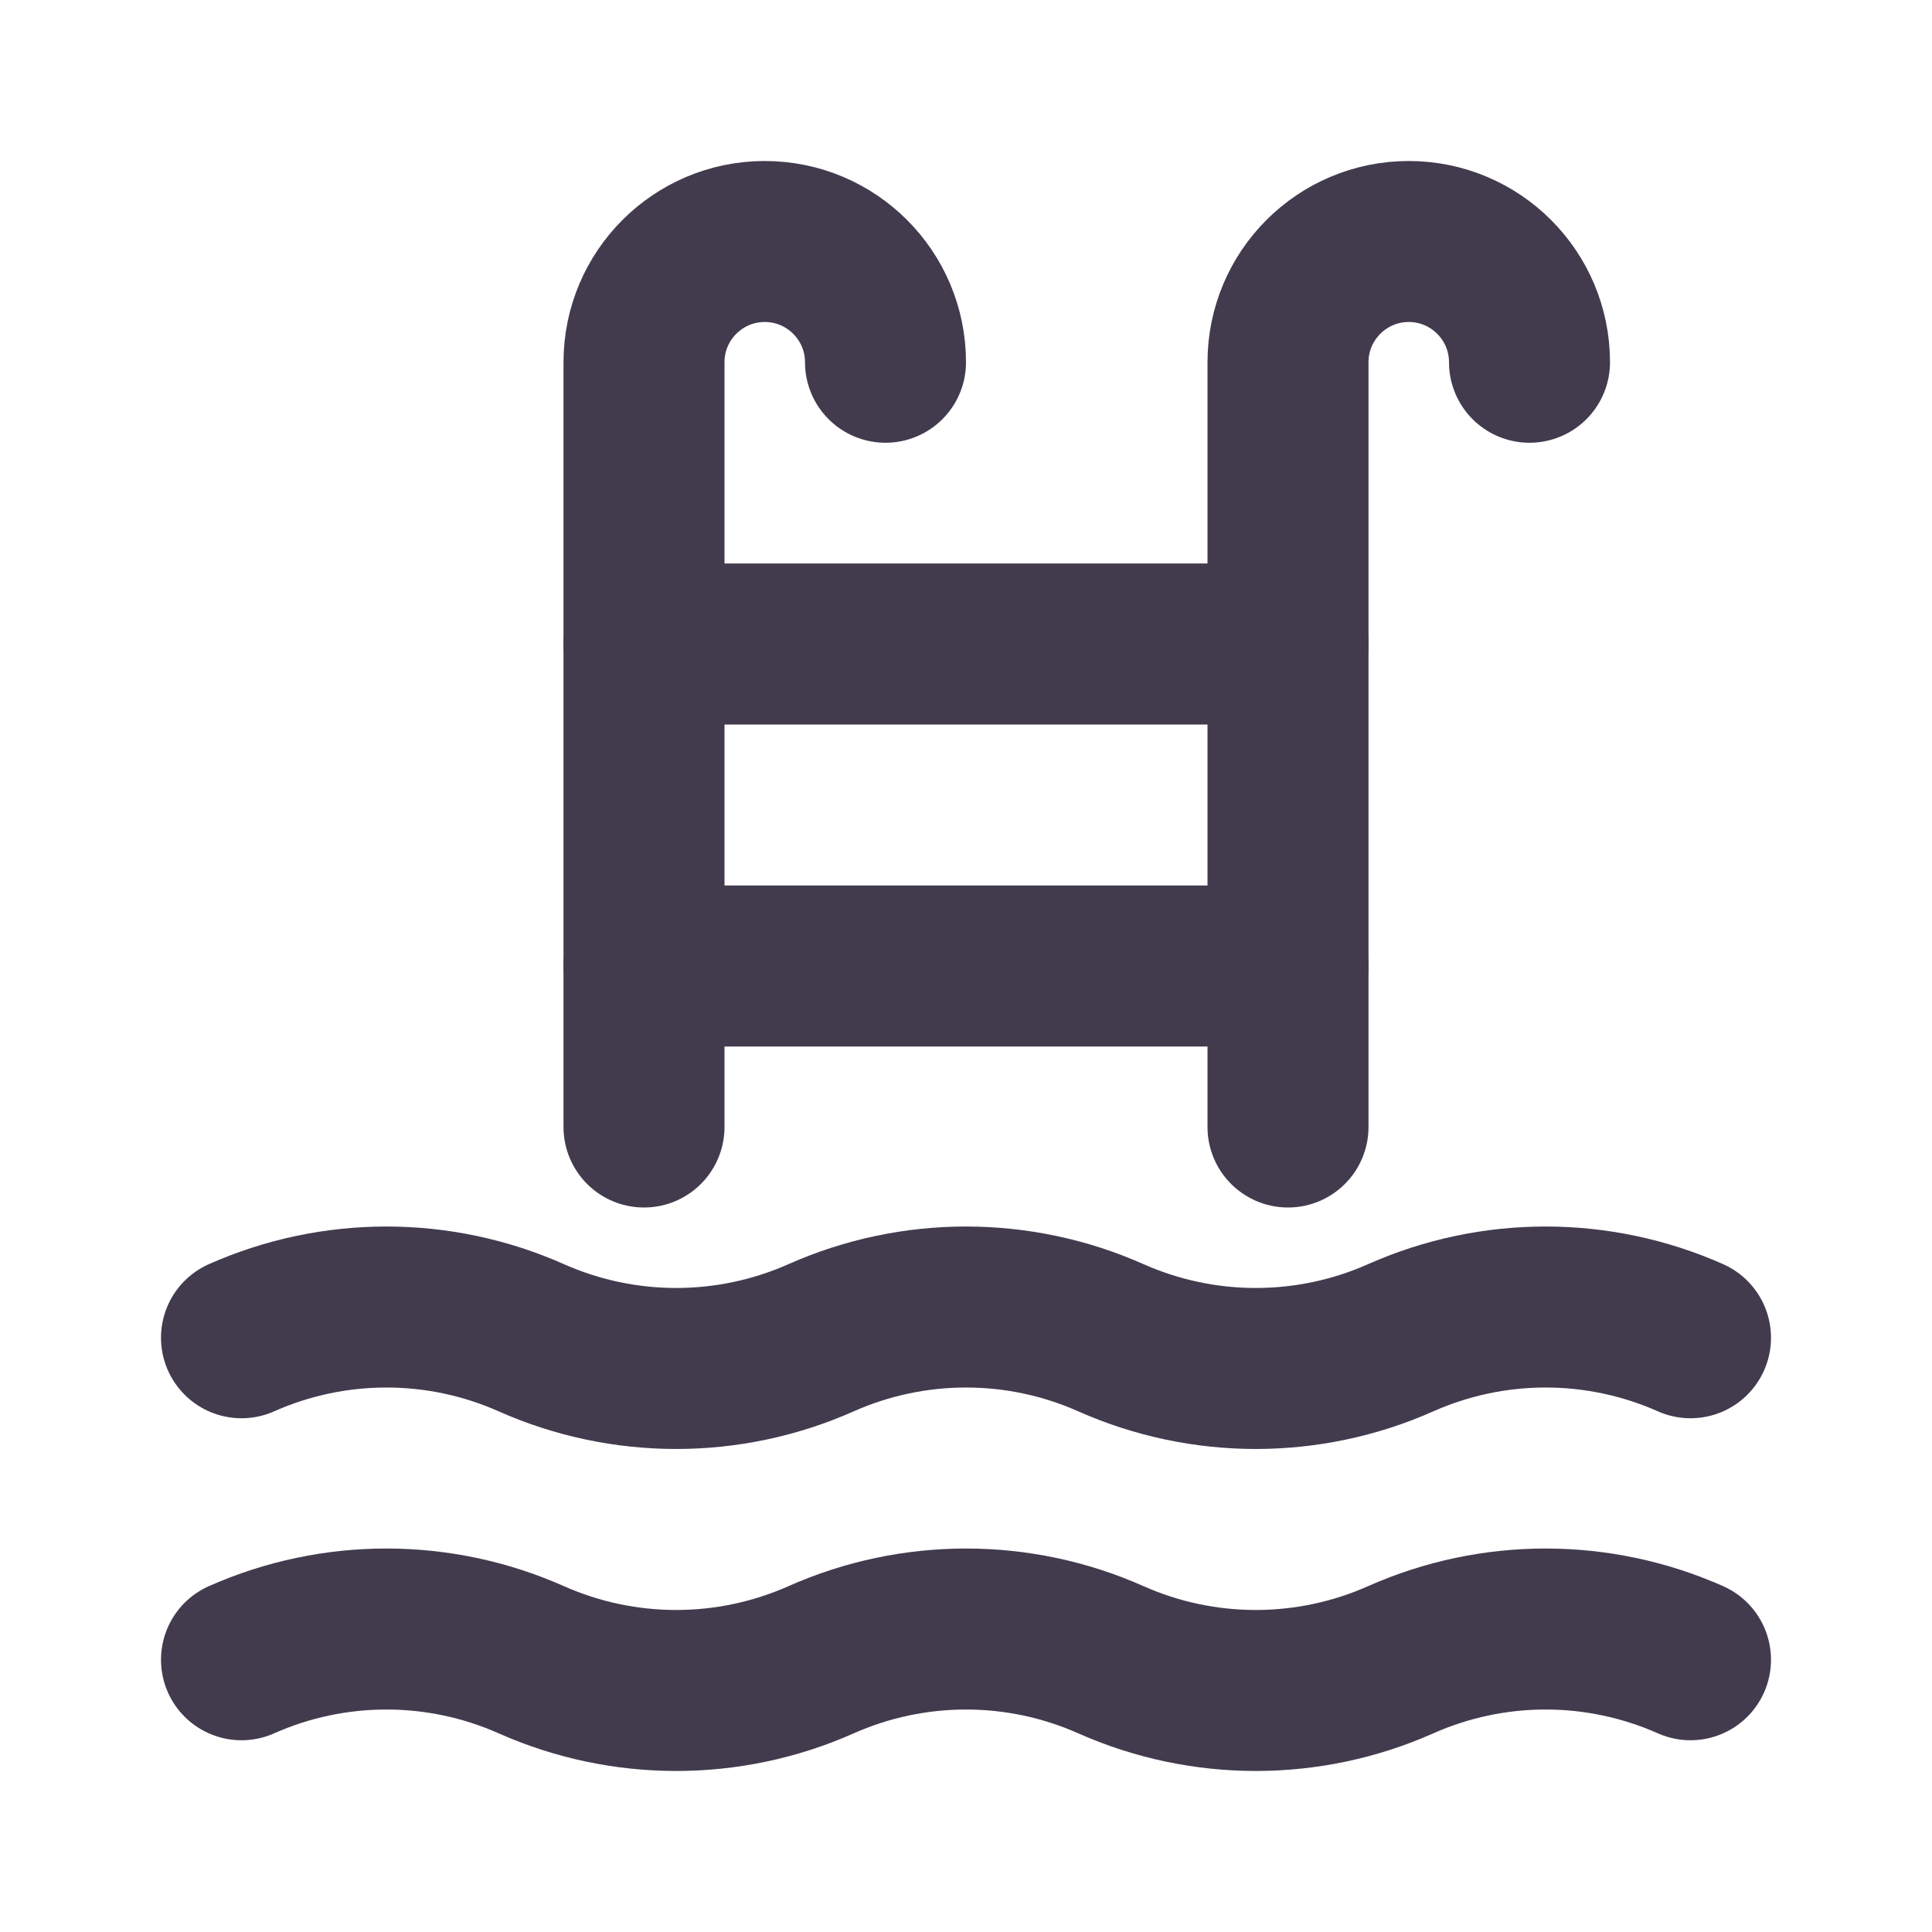 <svg width="24" height="24" viewBox="0 0 24 24" fill="none" xmlns="http://www.w3.org/2000/svg">
  <path
    d="M3 16.618C4.146 16.109 5.454 16.109 6.6 16.618C7.746 17.127 9.054 17.127 10.2 16.618C11.346 16.109 12.654 16.109 13.8 16.618C14.946 17.127 16.254 17.127 17.4 16.618C18.546 16.109 19.854 16.109 21 16.618"
    stroke="#423B4E" stroke-width="2" stroke-linecap="round" stroke-linejoin="round" />
  <path d="M8 8H16" stroke="#423B4E" stroke-width="2" stroke-linecap="round" stroke-linejoin="round" />
  <path d="M8 12H16" stroke="#423B4E" stroke-width="2" stroke-linecap="round"
    stroke-linejoin="round" />
  <path d="M16 14V4.5C16 3.672 16.672 3 17.5 3V3C18.328 3 19 3.672 19 4.5" stroke="#423B4E"
    stroke-width="2" stroke-linecap="round" stroke-linejoin="round" />
  <path d="M8 14V4.5C8 3.672 8.672 3 9.5 3V3C10.328 3 11 3.672 11 4.5" stroke="#423B4E"
    stroke-width="2" stroke-linecap="round" stroke-linejoin="round" />
  <path
    d="M3 20.618C4.146 20.109 5.454 20.109 6.6 20.618C7.746 21.127 9.054 21.127 10.2 20.618C11.346 20.109 12.654 20.109 13.8 20.618C14.946 21.127 16.254 21.127 17.4 20.618C18.546 20.109 19.854 20.109 21 20.618"
    stroke="#423B4E" stroke-width="2" stroke-linecap="round" stroke-linejoin="round" />
</svg>
  